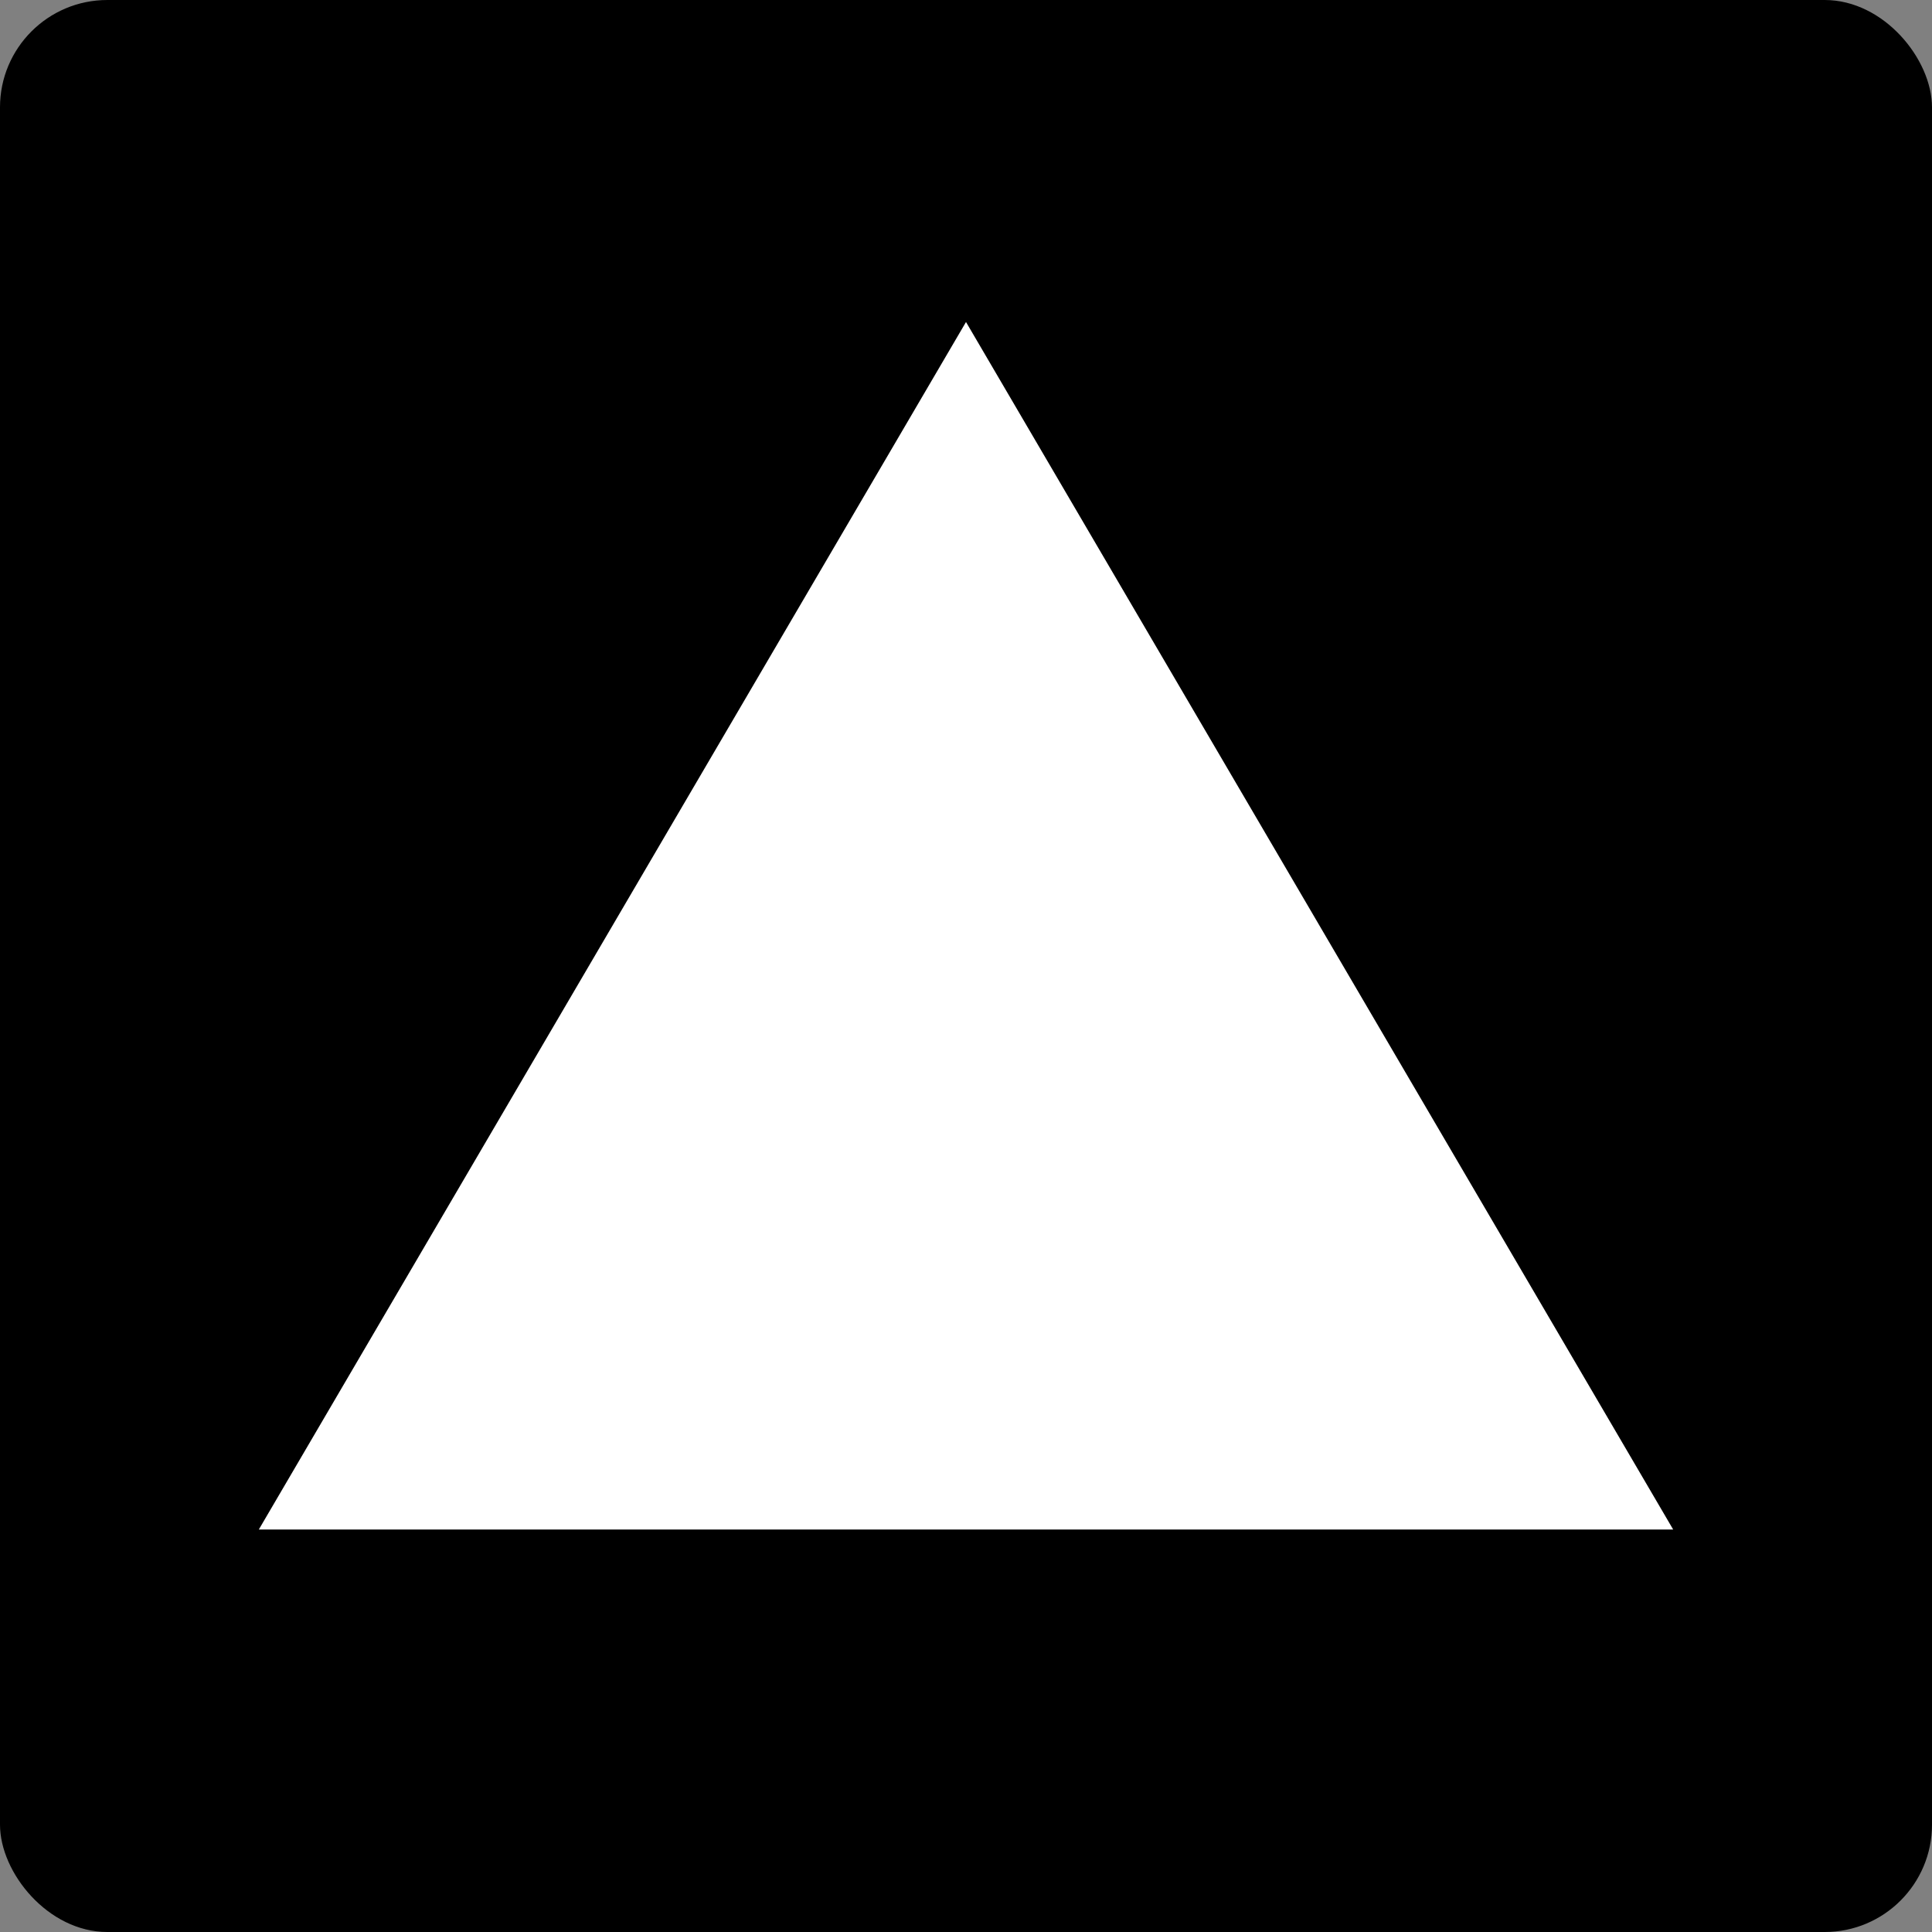 <?xml version="1.0" encoding="UTF-8"?>
<svg width="180px" height="180px" viewBox="0 0 180 180" version="1.1" xmlns="http://www.w3.org/2000/svg" xmlns:xlink="http://www.w3.org/1999/xlink">
    <rect x="0" y="0" width="180" height="180" fill="#808080" stroke="none"/>
    <g stroke="none" stroke-width="1" fill="none" fill-rule="evenodd">
        <rect fill="#000000" width="180" height="180" rx="10"></rect>
        <path d="M90,30 L155.885,142.5 L24.115,142.5 L90,30 Z" fill="#FFFFFF" fill-rule="nonzero"></path>
    </g>
</svg> 